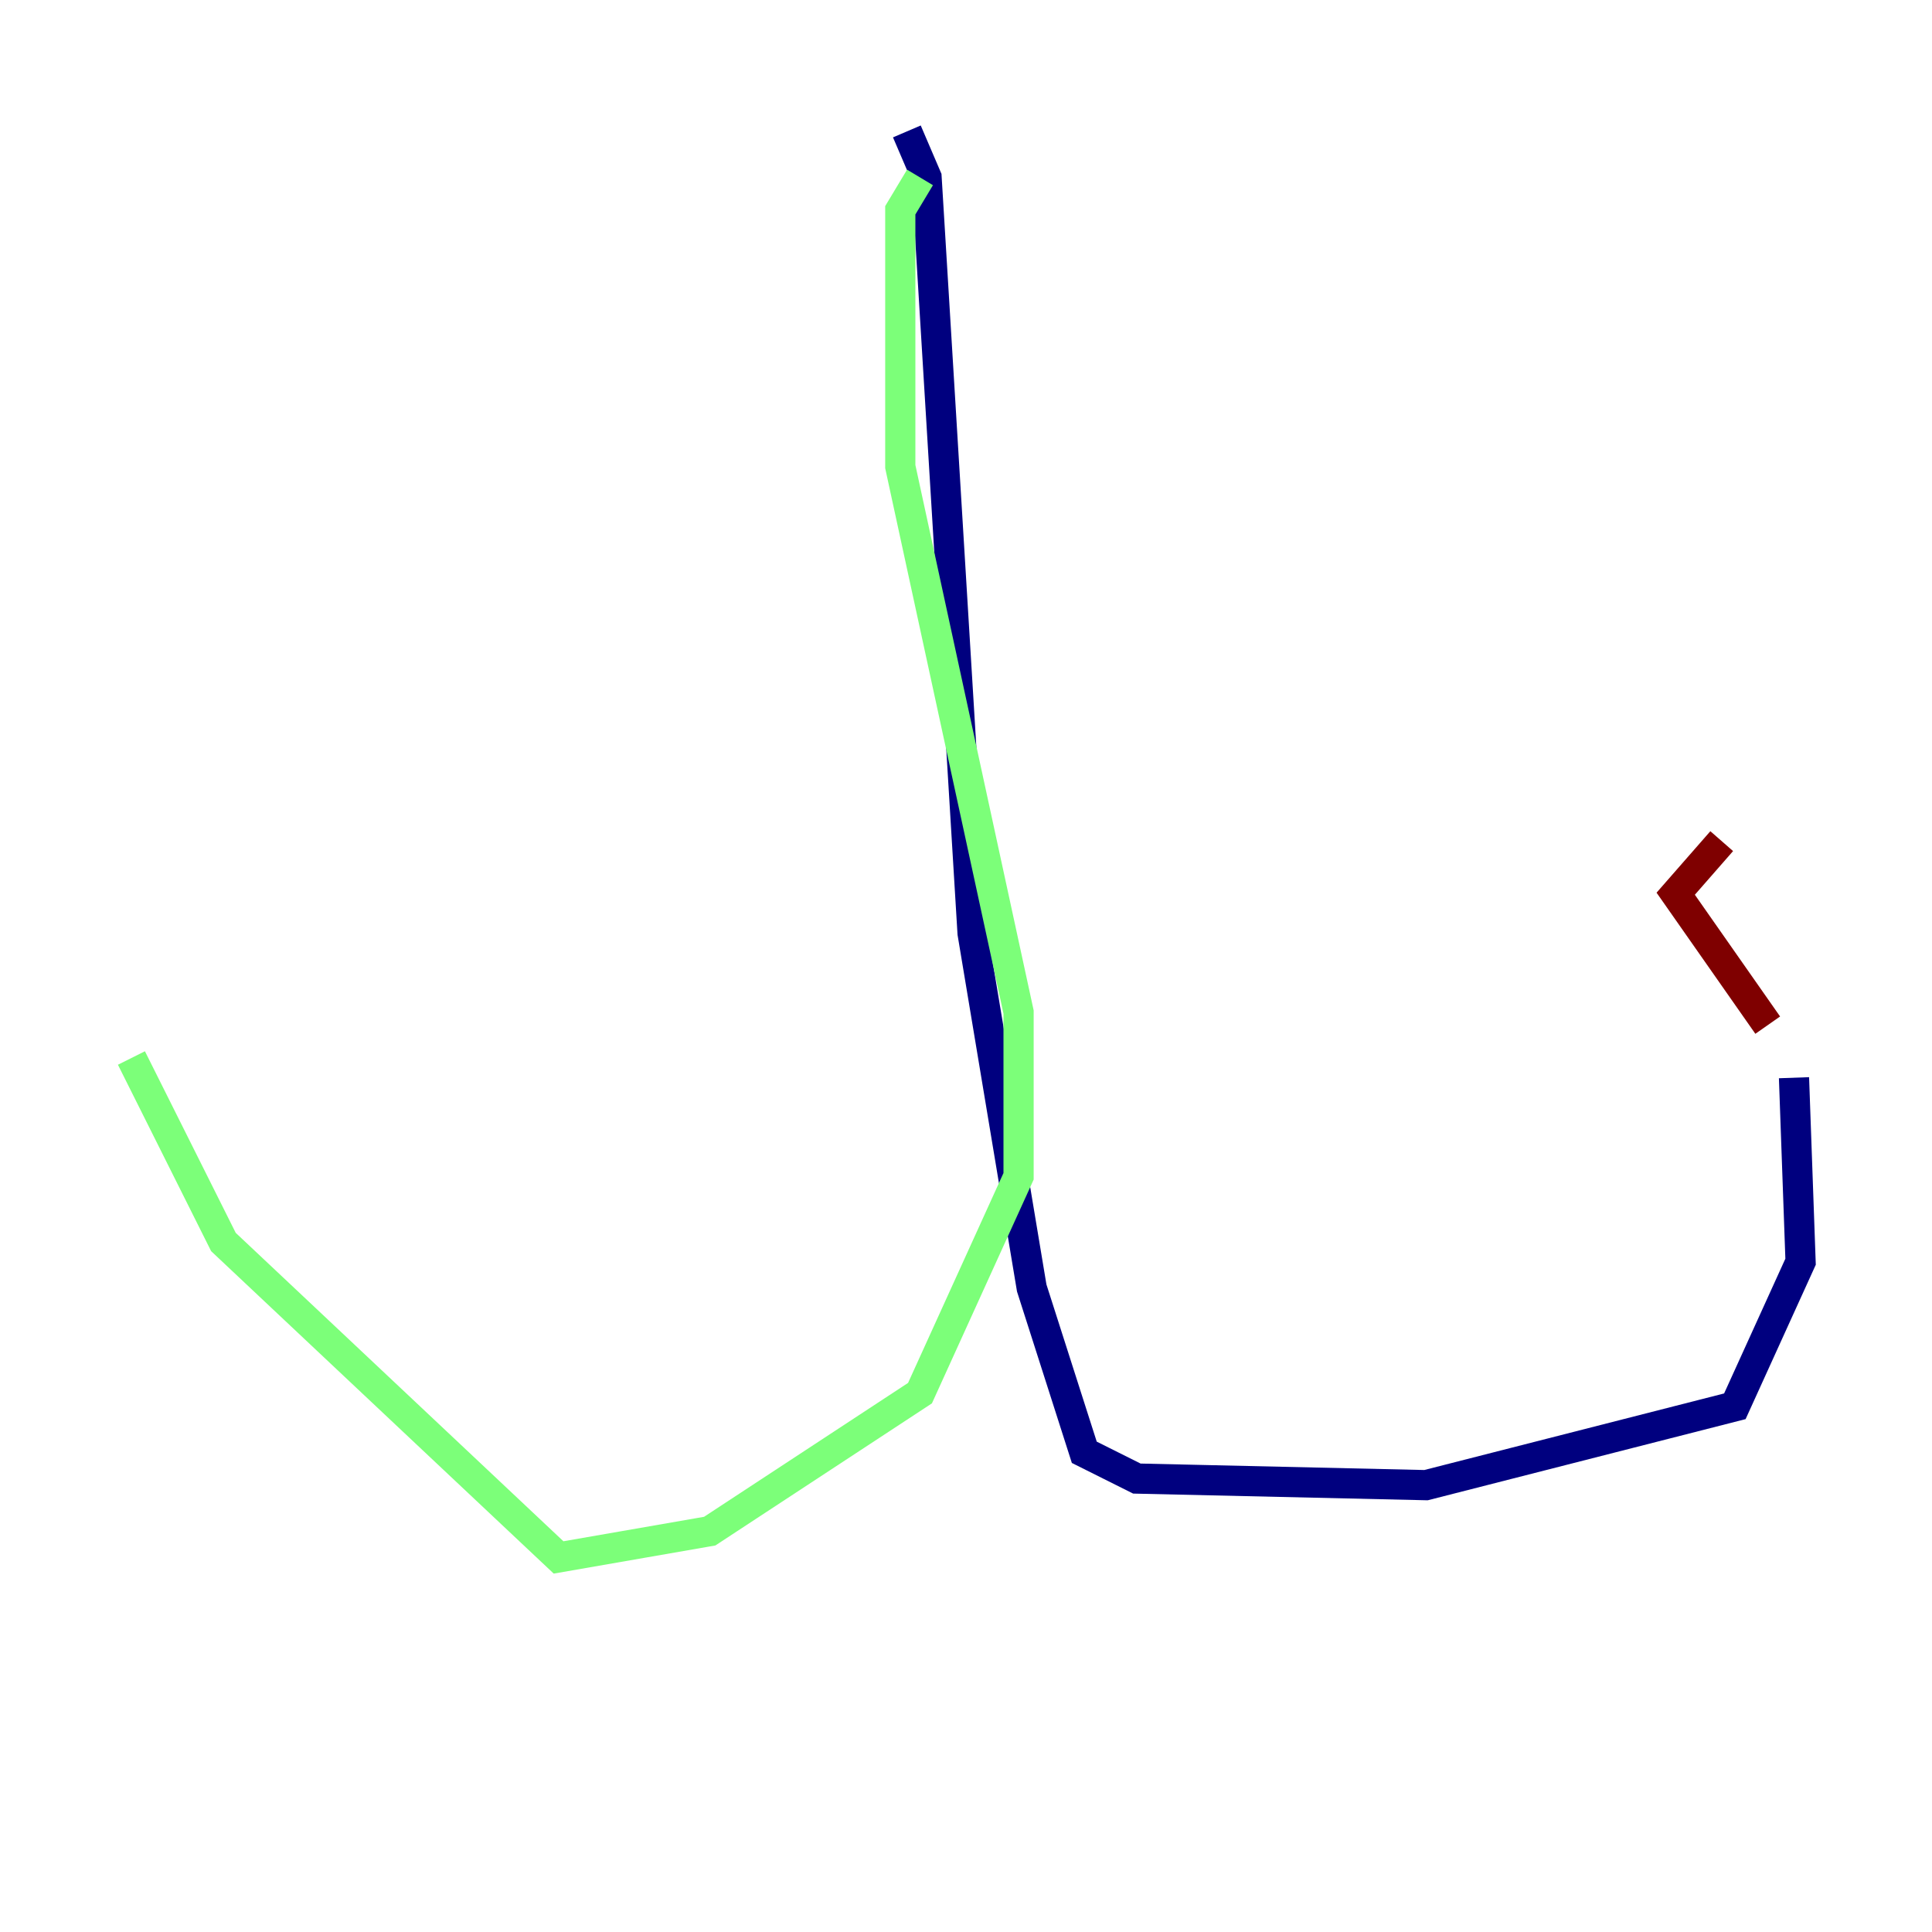 <?xml version="1.0" encoding="utf-8" ?>
<svg baseProfile="tiny" height="128" version="1.2" viewBox="0,0,128,128" width="128" xmlns="http://www.w3.org/2000/svg" xmlns:ev="http://www.w3.org/2001/xml-events" xmlns:xlink="http://www.w3.org/1999/xlink"><defs /><polyline fill="none" points="60.082,8.707 61.388,11.755 64.435,61.823 68.354,85.333 71.837,96.218 75.32,97.959 94.476,98.395 114.939,93.17 119.293,83.592 118.857,71.401" stroke="#00007f" stroke-width="2" /><polyline fill="none" points="60.952,11.755 59.646,13.932 59.646,30.912 67.483,67.048 67.483,77.932 60.952,92.299 47.02,101.442 37.007,103.184 14.803,82.286 8.707,70.095" stroke="#7cff79" stroke-width="2" /><polyline fill="none" points="117.116,67.918 111.02,59.211 114.068,55.728" stroke="#7f0000" stroke-width="2" /></svg>